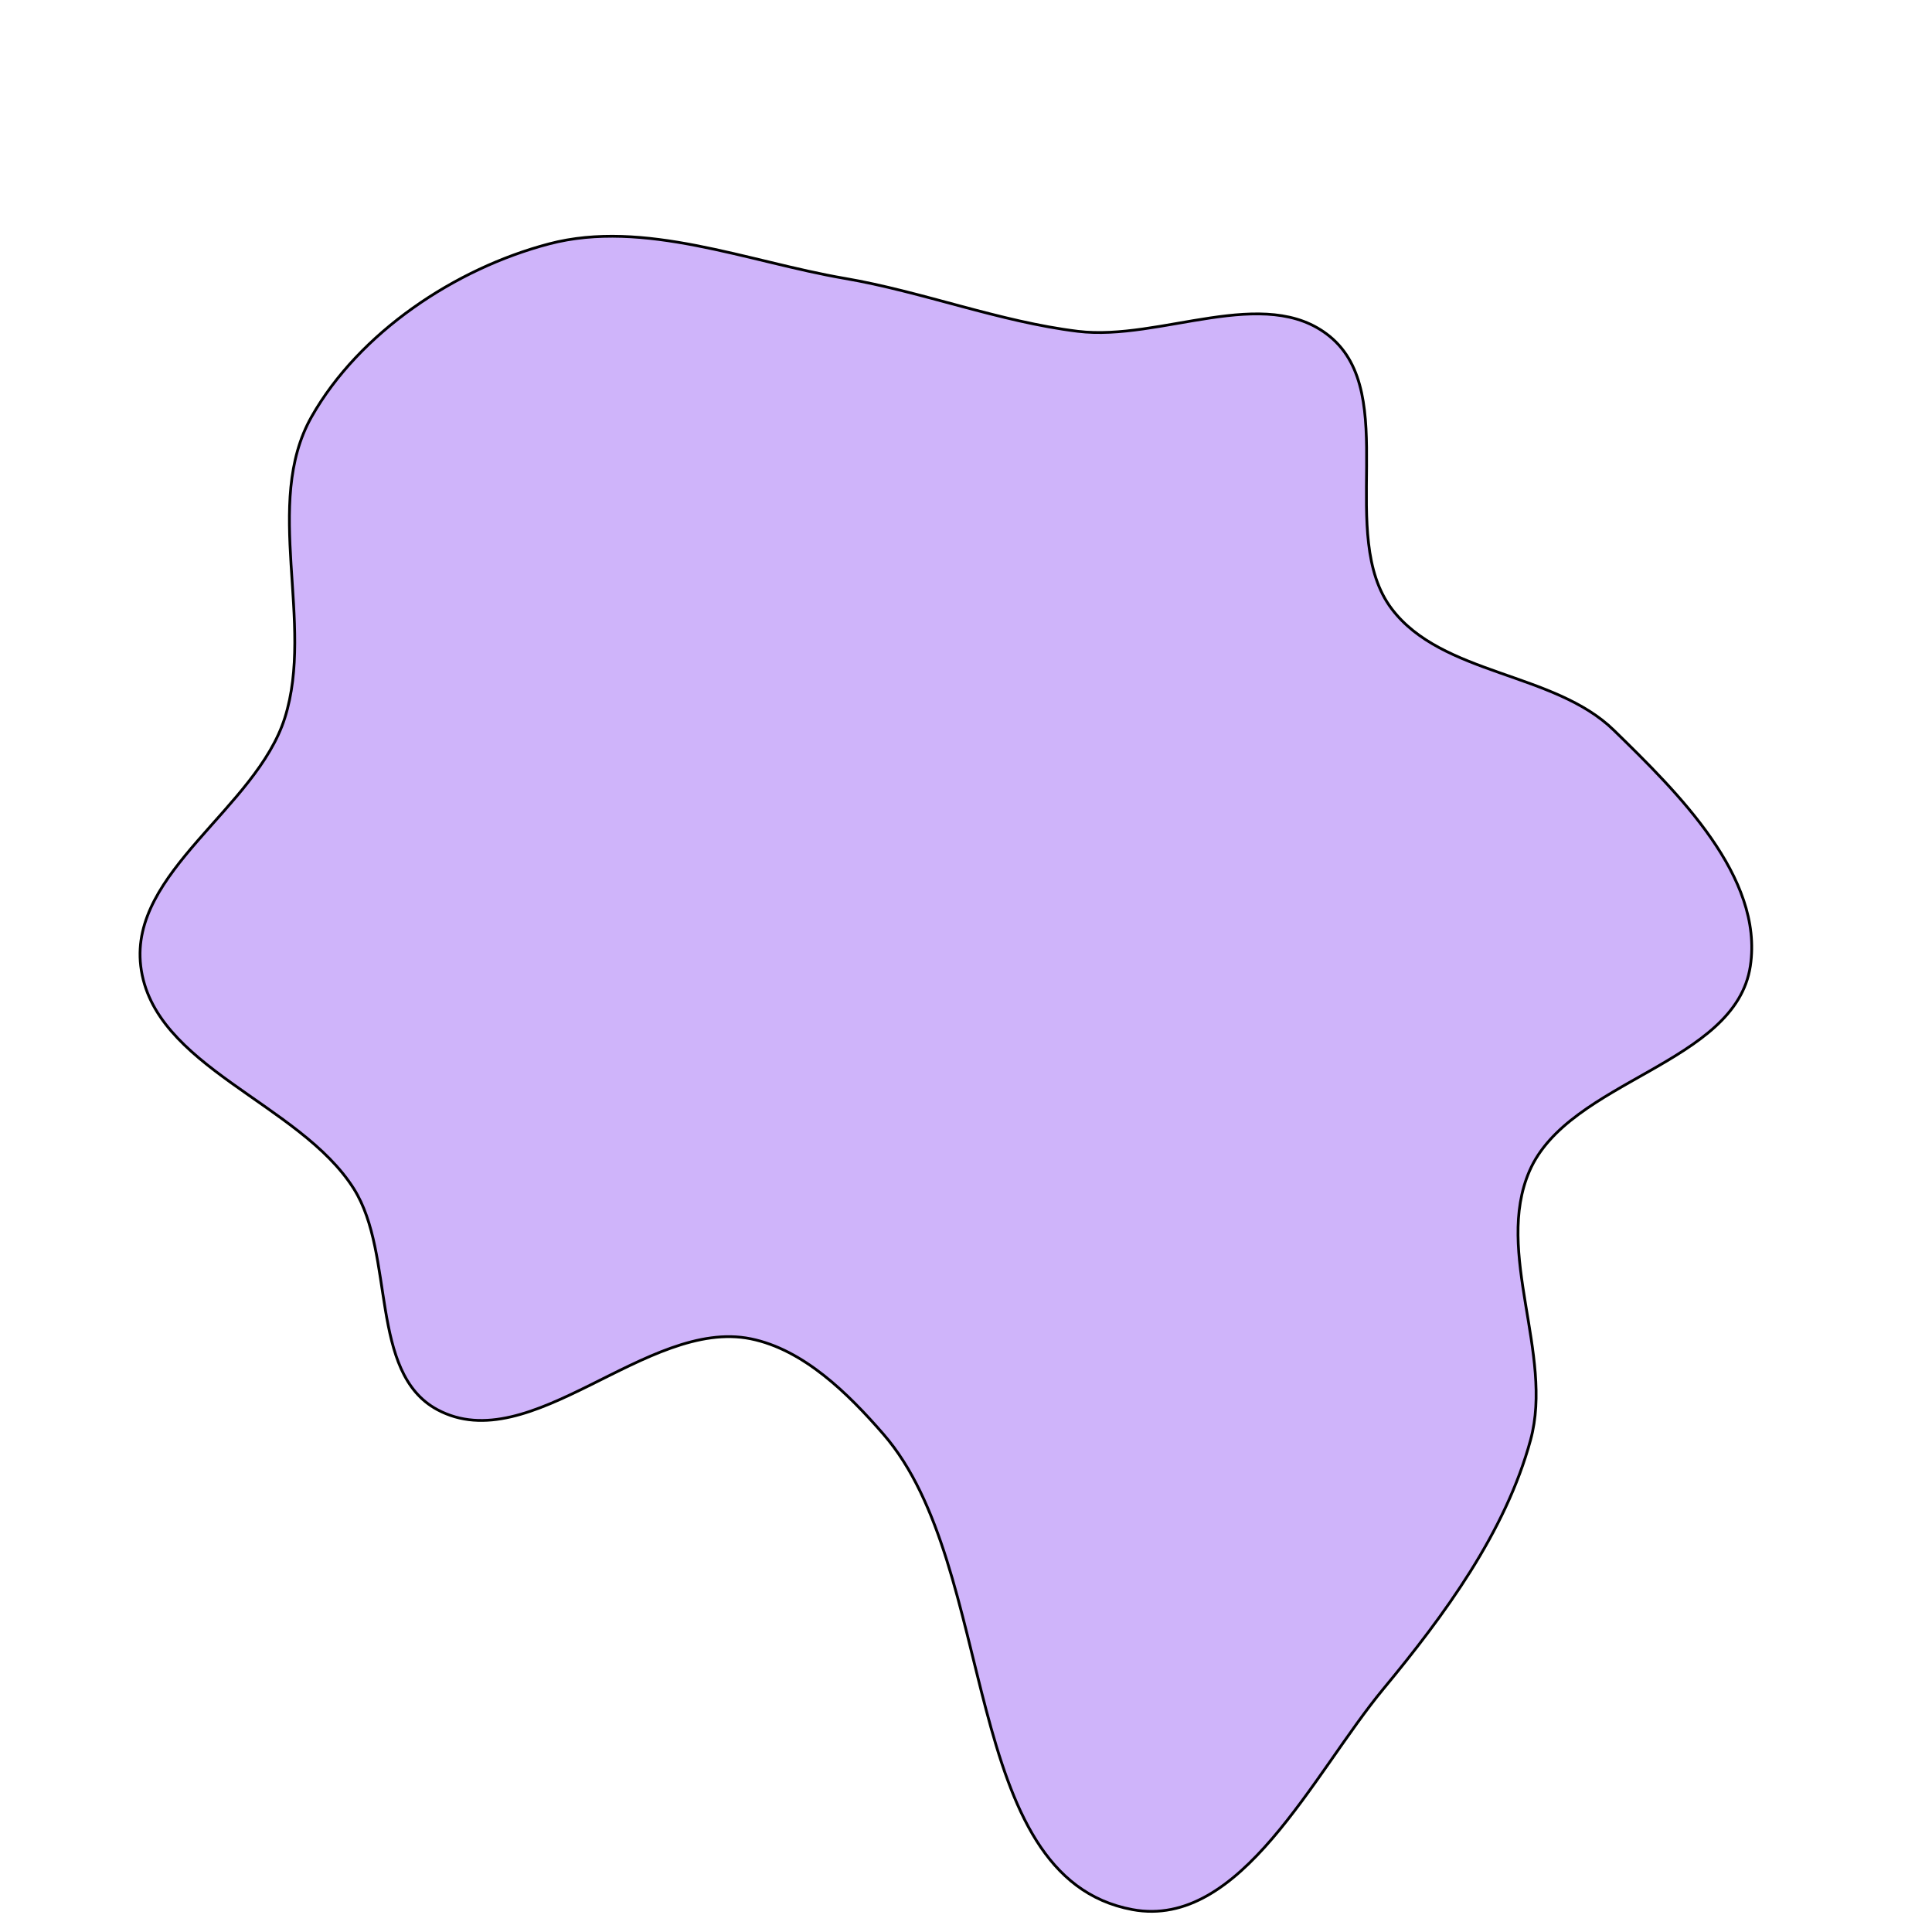 <svg xmlns="http://www.w3.org/2000/svg" version="1.1" xmlns:xlink="http://www.w3.org/1999/xlink" viewBox="0 0 700 700" style="overflow: hidden; display: block;" width="700" height="700"><defs></defs><g id="two-0" transform="matrix(1 0 0 1 0 0)" opacity="1"><path transform="matrix(1 0 0 1 350 350)" id="two-202" d="M 204.151 74.305 C 191.372 103.779 212.976 140.648 204.57 171.654 C 195.516 205.051 173.291 235.273 151.221 261.923 C 125.734 292.699 99.571 349.175 60.283 341.88 C -2.799 330.168 12.145 218.097 -29.913 169.645 C -42.722 154.889 -58.837 138.968 -77.985 135.074 C -115.638 127.417 -157.721 178.942 -191.558 160.736 C -216.414 147.363 -206.75 104.608 -221.797 80.728 C -241.449 49.538 -294.657 36.606 -299.013 0 C -303.064 -34.046 -257.196 -57.157 -246.82 -89.835 C -235.878 -124.297 -254.937 -167.507 -237.128 -198.974 C -219.823 -229.551 -185.043 -252.727 -151.059 -261.642 C -116.631 -270.674 -79.011 -255.145 -43.929 -249.132 C -15.753 -244.303 12.171 -233.418 40.547 -229.955 C 70.423 -226.31 108.39 -247.166 131.732 -228.167 C 157.654 -207.069 134.08 -156.08 154.236 -129.419 C 172.489 -105.274 213.057 -106.569 234.722 -85.432 C 258.039 -62.682 289.017 -32.217 284.186 -0 C 278.841 35.641 218.487 41.24 204.151 74.305 Z " fill="#CFB4FA" stroke="undefined" stroke-width="1" stroke-opacity="1" fill-opacity="1" visibility="visible" stroke-linecap="butt" stroke-linejoin="miter" stroke-miterlimit="4"></path></g></svg>